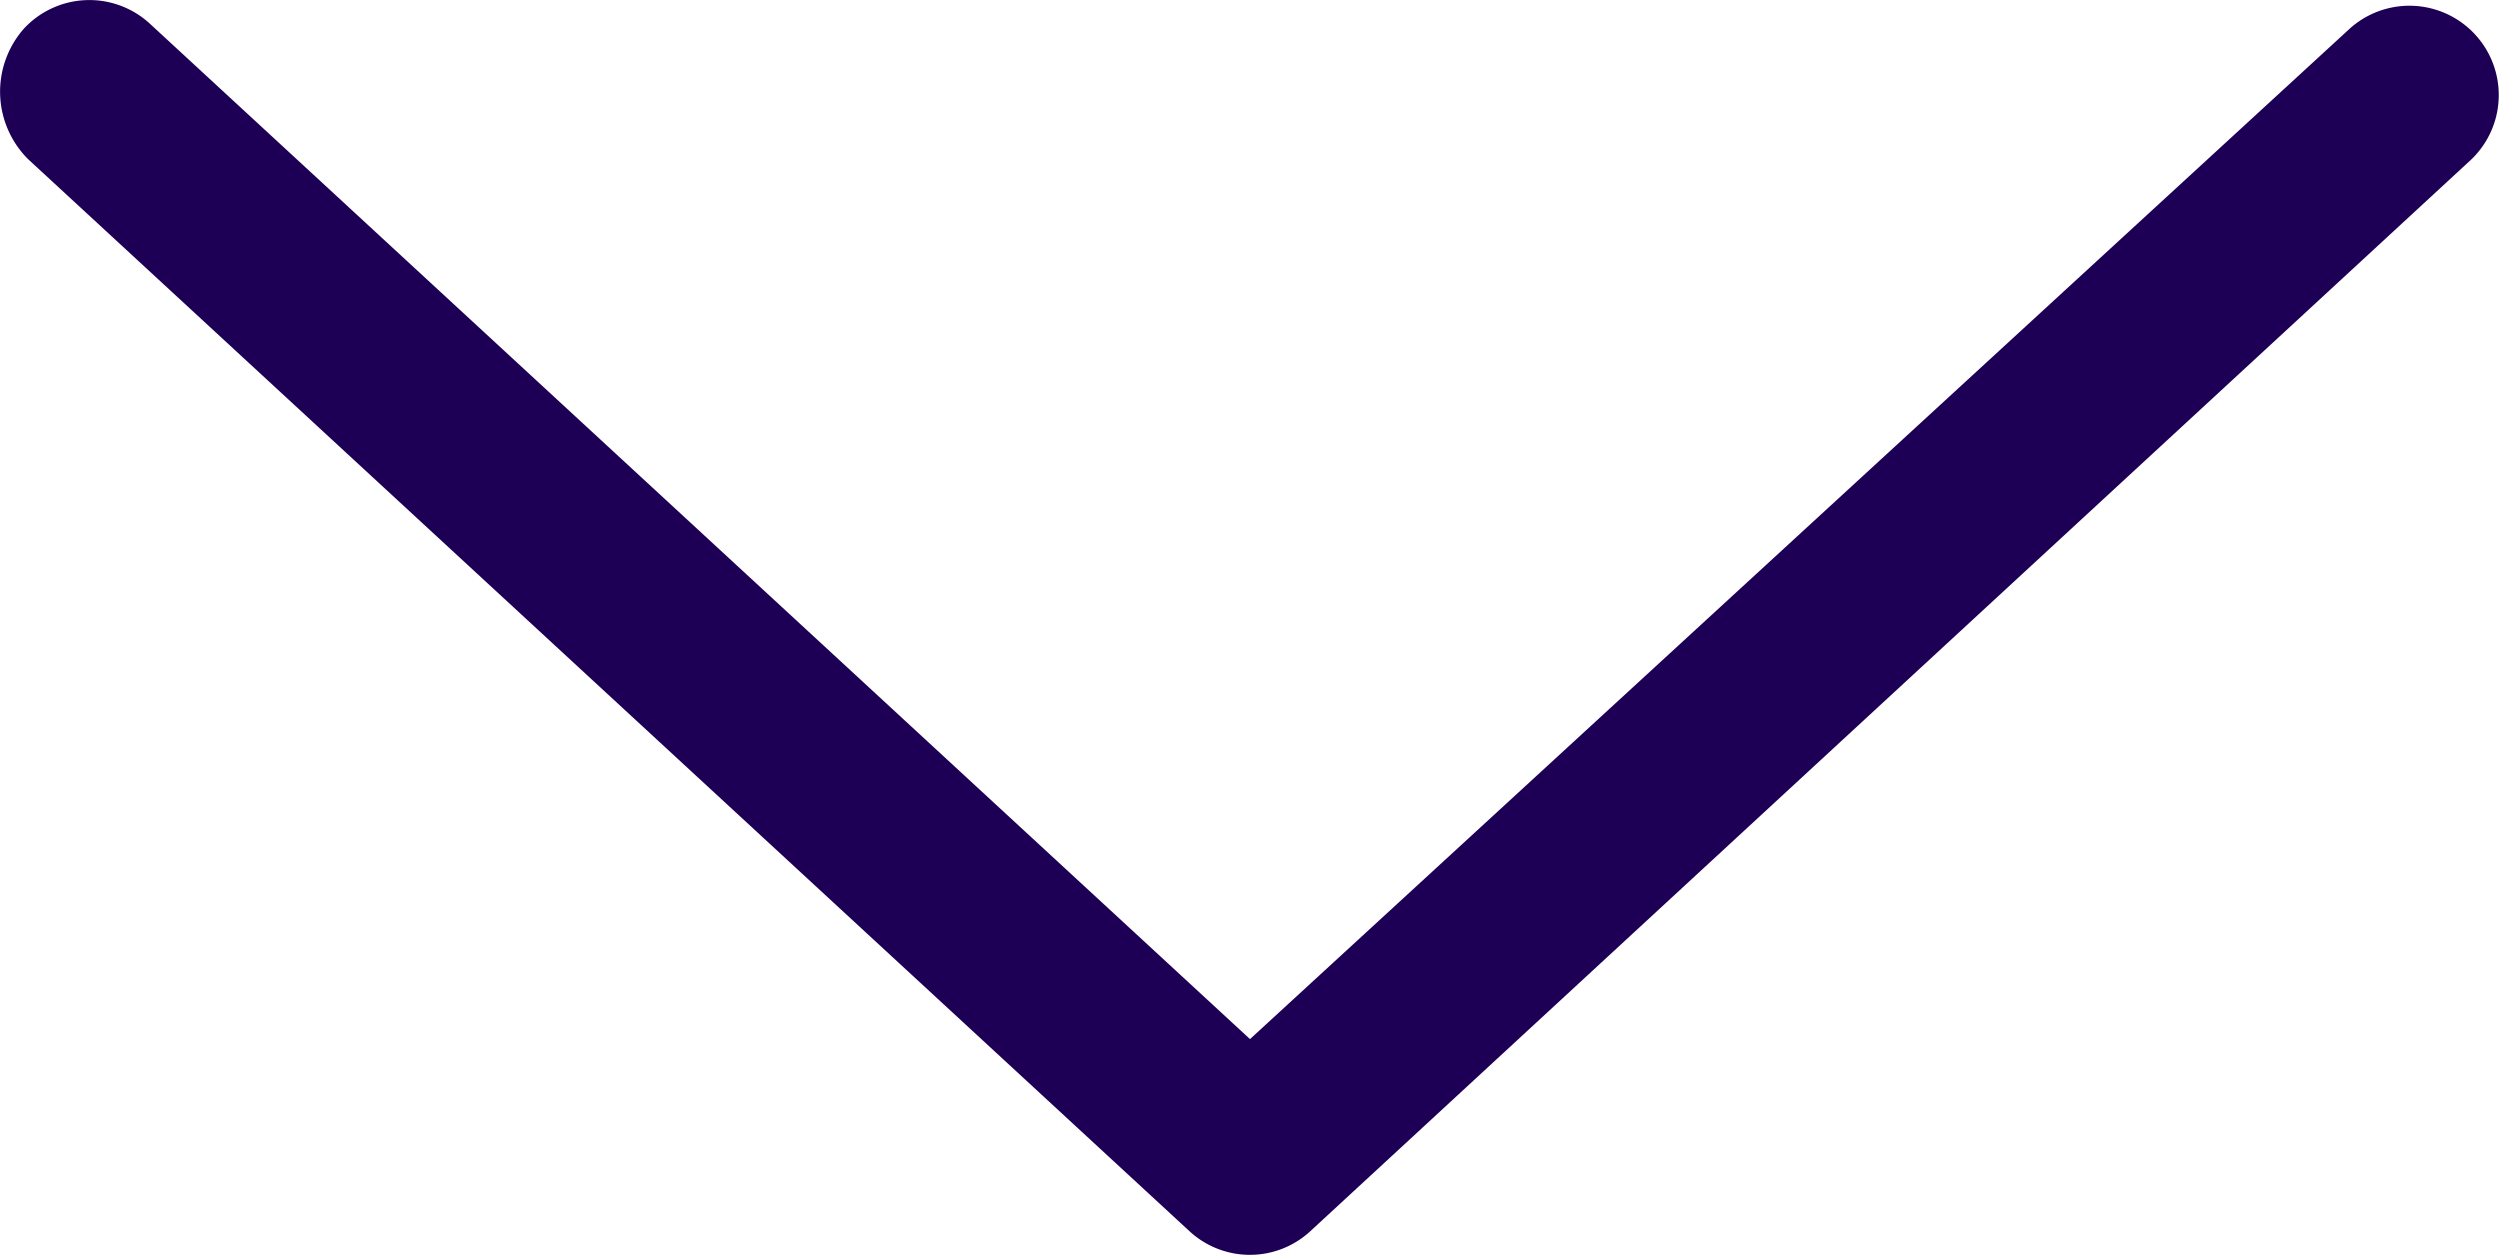 <svg id="Component_7_1" data-name="Component 7 – 1" xmlns="http://www.w3.org/2000/svg" xmlns:xlink="http://www.w3.org/1999/xlink" width="36" height="18.07" viewBox="0 0 36 18.07">
  <defs>
    <clipPath id="clip-path">
      <rect id="Rectangle_1008" data-name="Rectangle 1008" width="18.07" height="36" fill="#1d0056"/>
    </clipPath>
  </defs>
  <g id="Group_300" data-name="Group 300" transform="translate(0 18.07) rotate(-90)" clip-path="url(#clip-path)">
    <path id="Path_61" data-name="Path 61" d="M17.655.342a1.285,1.285,0,0,1,.073,1.817L3.107,18l14.554,15.84a1.286,1.286,0,0,1-1.888,1.746L.343,18.871a1.282,1.282,0,0,1,0-1.745L15.773.41A1.372,1.372,0,0,1,17.655.342" transform="translate(0 0)" fill="#1d0056"/>
  </g>
</svg>
